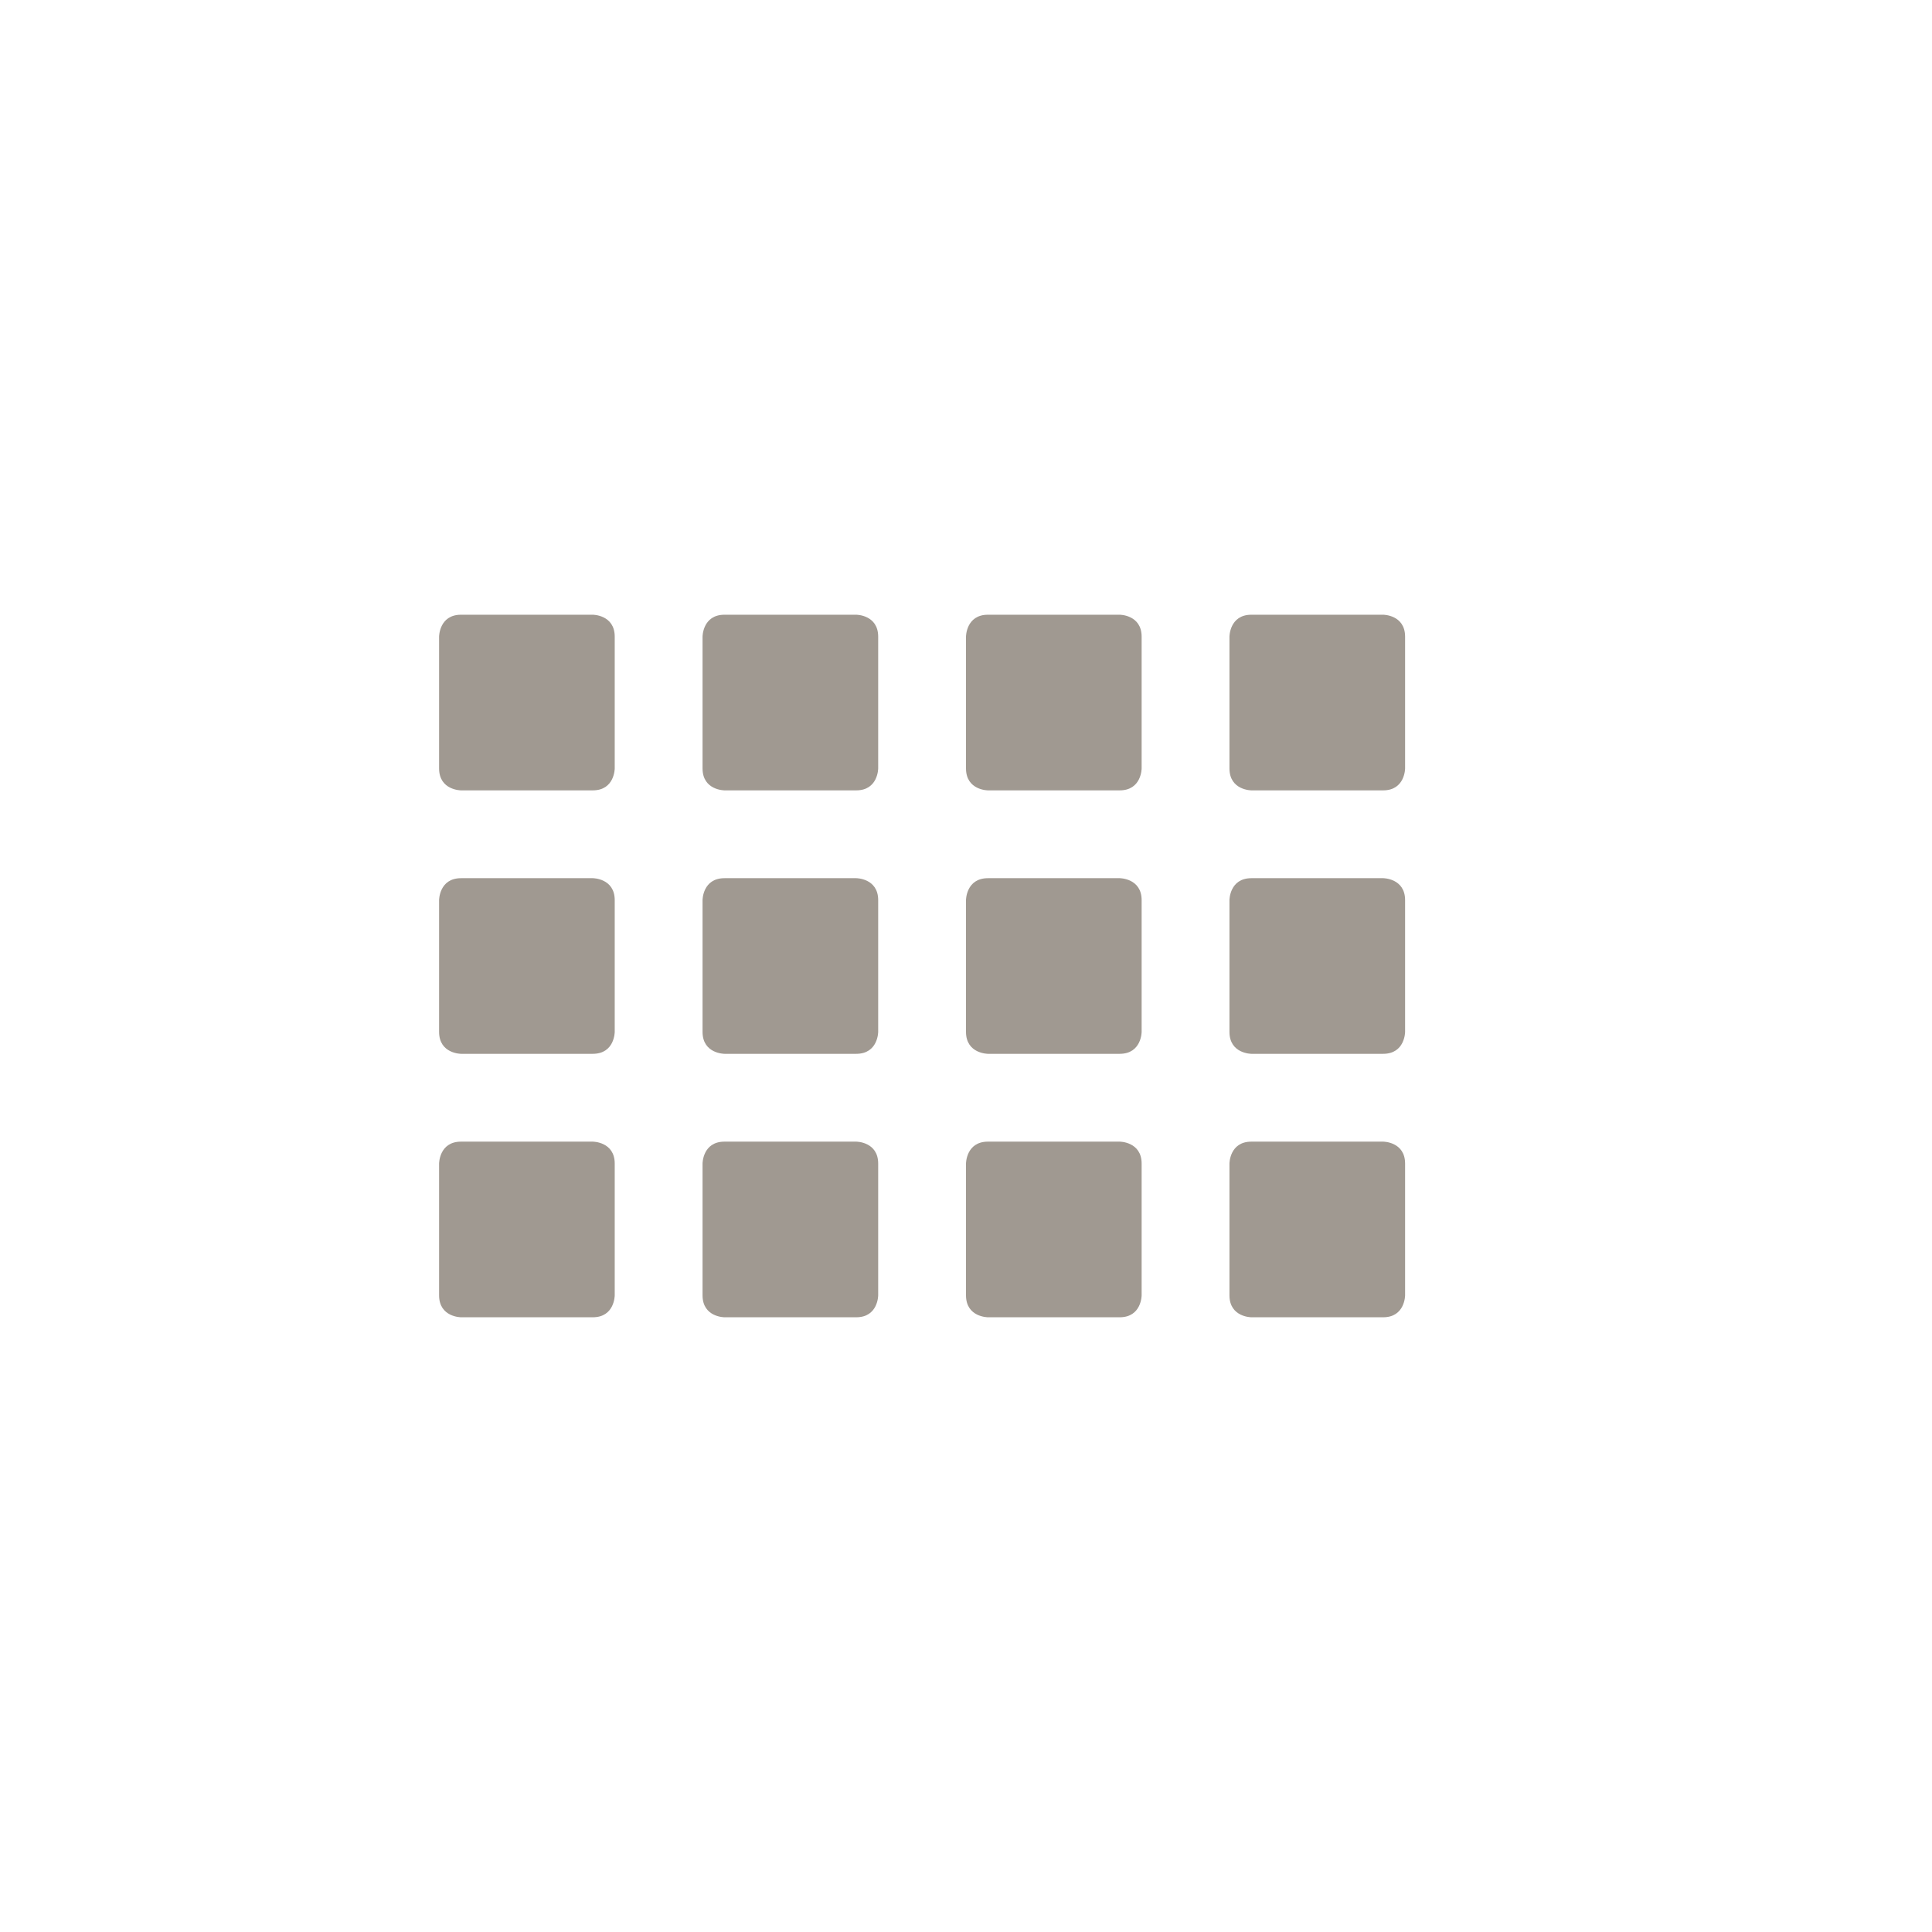 <svg xmlns="http://www.w3.org/2000/svg" width="22" height="22" version="1.1">
 <defs>
  <style id="current-color-scheme" type="text/css">
   .ColorScheme-Text { color:#a09991; } .ColorScheme-Highlight { color:#4285f4; } .ColorScheme-NeutralText { color:#ff9800; } .ColorScheme-PositiveText { color:#4caf50; } .ColorScheme-NegativeText { color:#f44336; }
  </style>
 </defs>
 <g transform="matrix(1,0,0,1,3,3)">
  <path style="fill:currentColor" class="ColorScheme-Text" d="M 2.25 4 C 2 4 2 4.25 2 4.25 L 2 5.75 C 2 6 2.25 6 2.25 6 L 3.75 6 C 4 6 4 5.75 4 5.75 L 4 4.25 C 4 4 3.75 4 3.75 4 L 2.25 4 z M 5.25 4 C 5 4 5 4.25 5 4.25 L 5 5.75 C 5 6 5.25 6 5.25 6 L 6.75 6 C 7 6 7 5.75 7 5.75 L 7 4.25 C 7 4 6.75 4 6.75 4 L 5.25 4 z M 8.25 4 C 8 4 8 4.25 8 4.25 L 8 5.75 C 8 6 8.25 6 8.25 6 L 9.75 6 C 10 6 10 5.75 10 5.75 L 10 4.25 C 10 4 9.75 4 9.75 4 L 8.25 4 z M 11.25 4 C 11 4 11 4.25 11 4.25 L 11 5.75 C 11 6 11.25 6 11.25 6 L 12.75 6 C 13 6 13 5.75 13 5.75 L 13 4.25 C 13 4 12.75 4 12.75 4 L 11.25 4 z M 2.25 7 C 2 7 2 7.25 2 7.25 L 2 8.75 C 2 9 2.25 9 2.25 9 L 3.75 9 C 4 9 4 8.75 4 8.75 L 4 7.25 C 4 7 3.75 7 3.75 7 L 2.25 7 z M 5.25 7 C 5 7 5 7.25 5 7.25 L 5 8.75 C 5 9 5.25 9 5.25 9 L 6.75 9 C 7 9 7 8.75 7 8.75 L 7 7.25 C 7 7 6.75 7 6.75 7 L 5.25 7 z M 8.25 7 C 8 7 8 7.25 8 7.25 L 8 8.75 C 8 9 8.25 9 8.25 9 L 9.75 9 C 10 9 10 8.75 10 8.75 L 10 7.25 C 10 7 9.75 7 9.75 7 L 8.25 7 z M 11.25 7 C 11 7 11 7.25 11 7.25 L 11 8.75 C 11 9 11.25 9 11.25 9 L 12.75 9 C 13 9 13 8.75 13 8.75 L 13 7.25 C 13 7 12.75 7 12.75 7 L 11.25 7 z M 2.25 10 C 2 10 2 10.25 2 10.25 L 2 11.75 C 2 12 2.25 12 2.25 12 L 3.75 12 C 4 12 4 11.75 4 11.75 L 4 10.25 C 4 10 3.75 10 3.75 10 L 2.25 10 z M 5.25 10 C 5 10 5 10.25 5 10.25 L 5 11.75 C 5 12 5.25 12 5.25 12 L 6.75 12 C 7 12 7 11.75 7 11.75 L 7 10.25 C 7 10 6.75 10 6.75 10 L 5.25 10 z M 8.25 10 C 8 10 8 10.25 8 10.25 L 8 11.75 C 8 12 8.25 12 8.25 12 L 9.75 12 C 10 12 10 11.75 10 11.75 L 10 10.25 C 10 10 9.75 10 9.75 10 L 8.25 10 z M 11.25 10 C 11 10 11 10.25 11 10.25 L 11 11.75 C 11 12 11.25 12 11.25 12 L 12.75 12 C 13 12 13 11.75 13 11.75 L 13 10.25 C 13 10 12.75 10 12.75 10 L 11.25 10 z"/>
 </g>
</svg>
